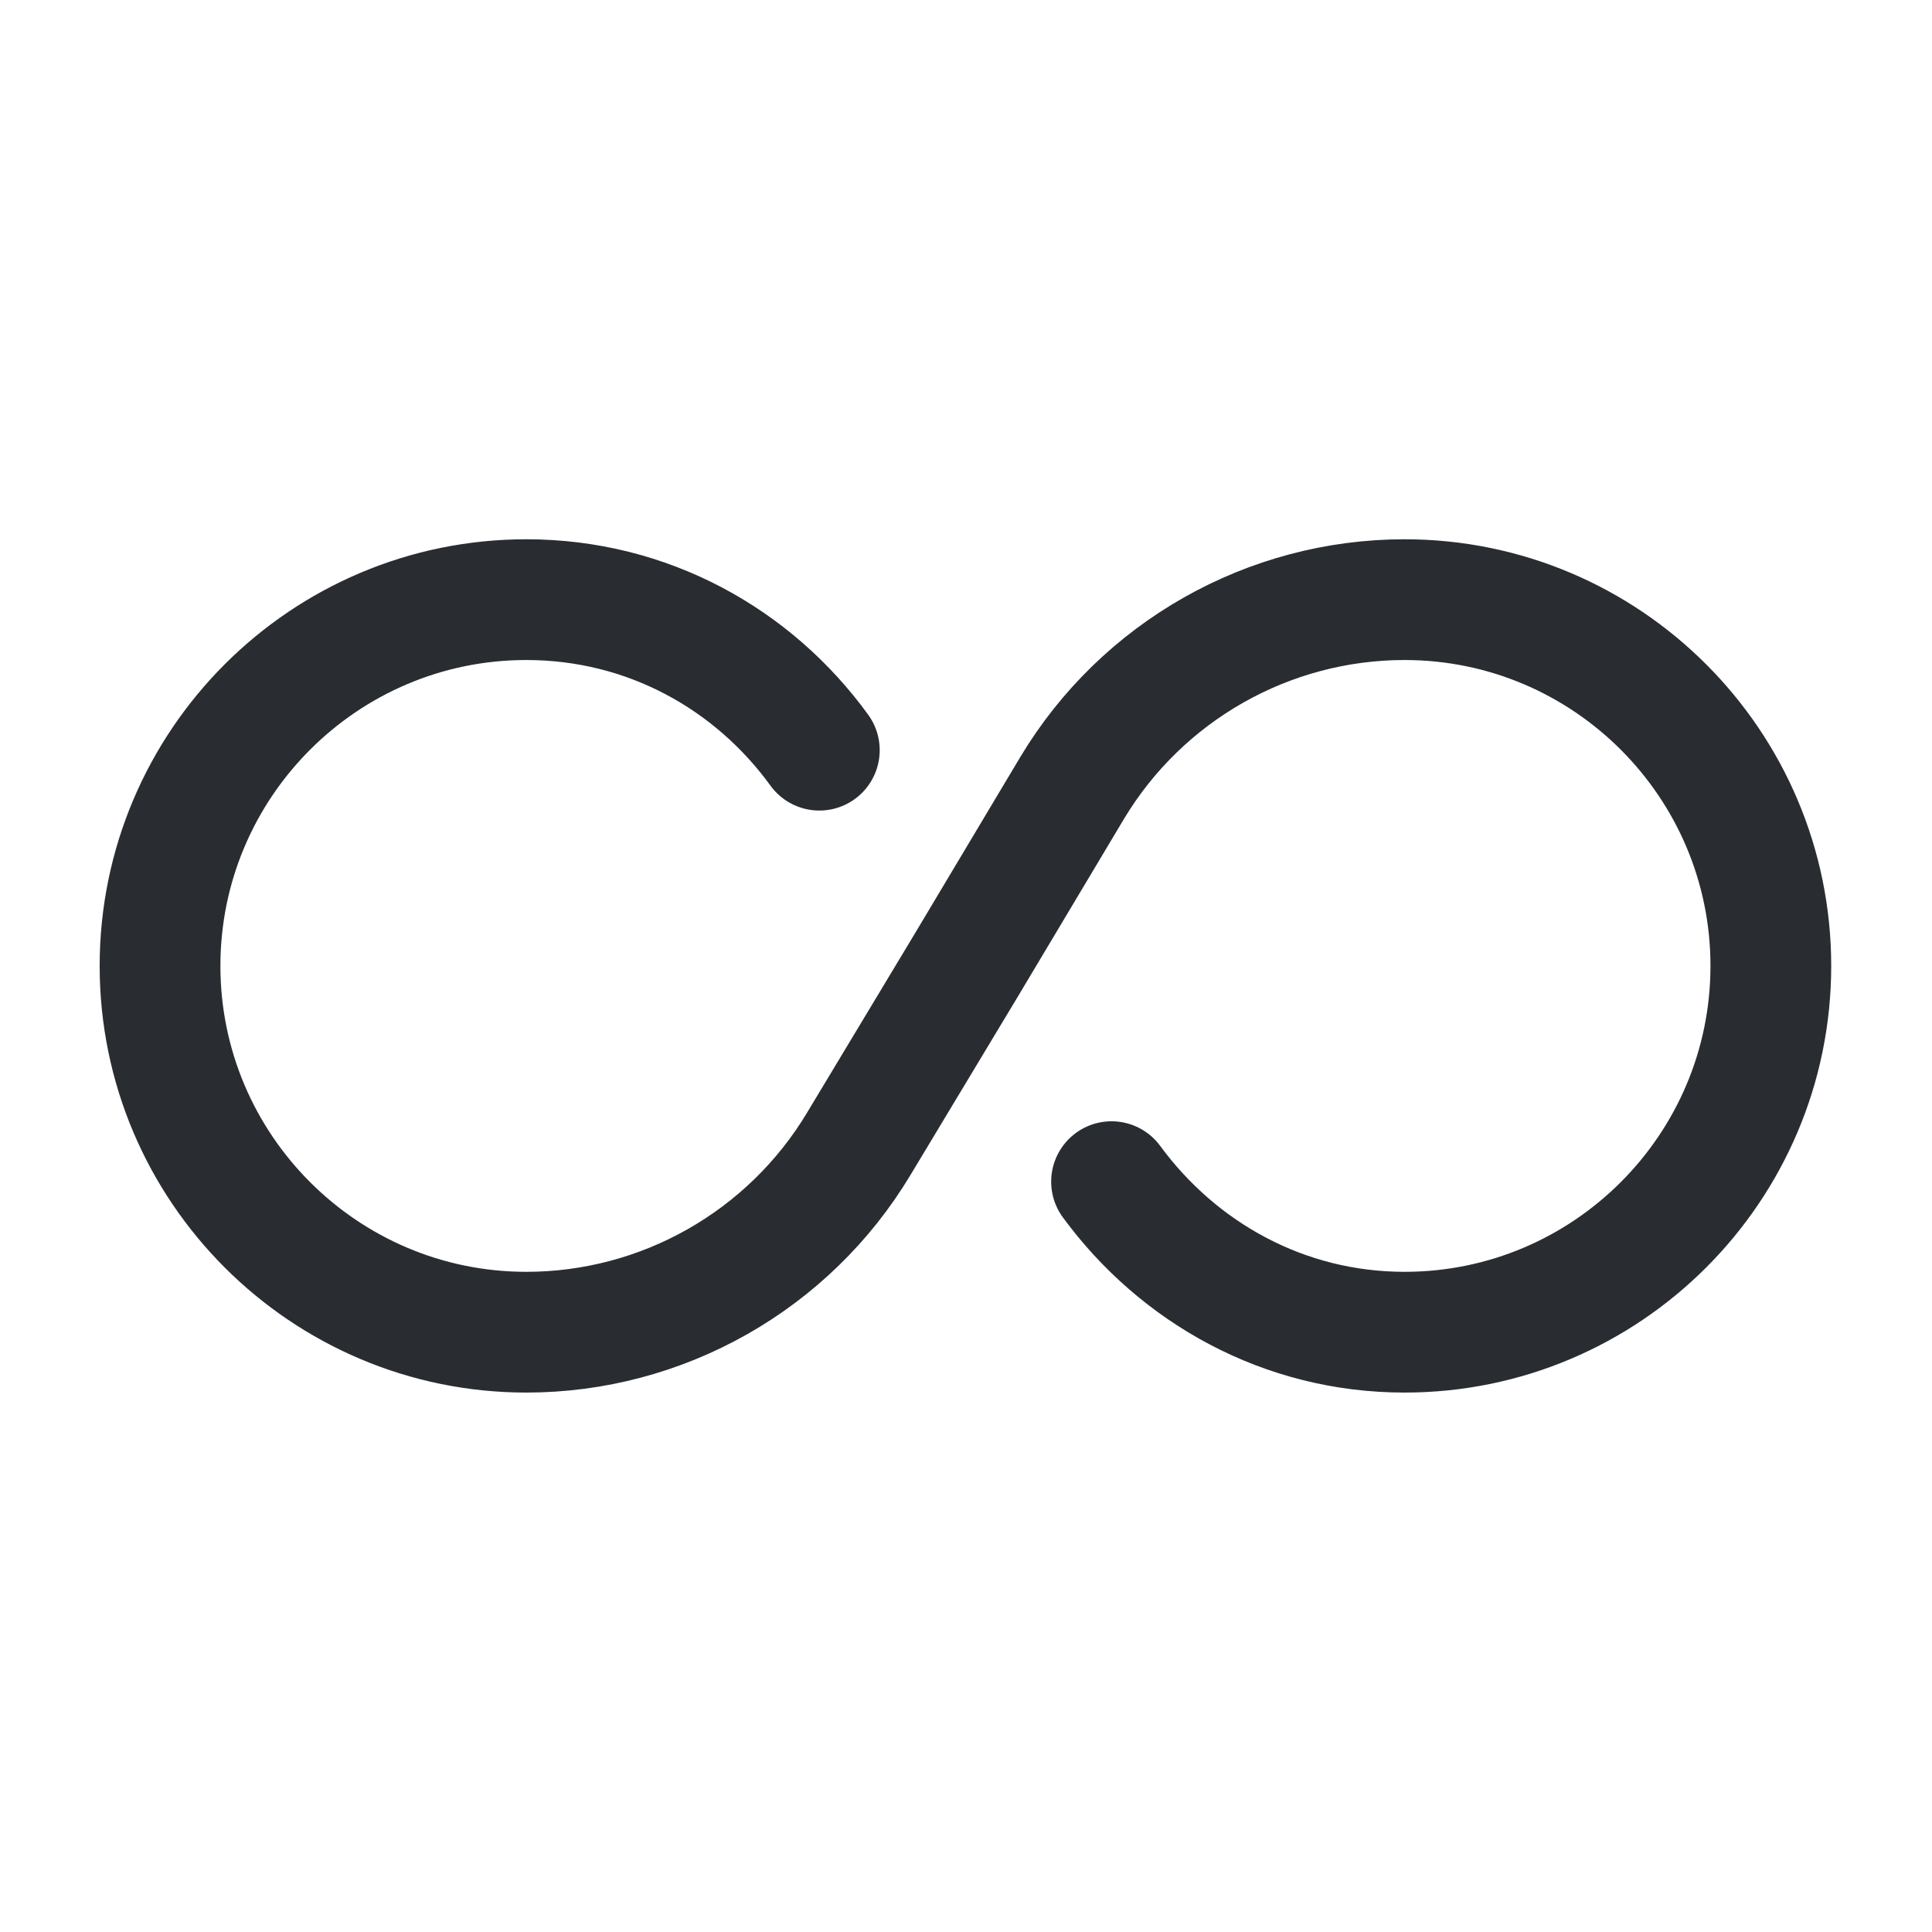 <svg width="24" height="24" viewBox="0 0 24 24" fill="none" xmlns="http://www.w3.org/2000/svg">
<path d="M10.178 9.319C9.358 8.189 8.048 7.449 6.538 7.449C4.028 7.449 1.988 9.489 1.988 11.999C1.988 14.509 4.028 16.549 6.538 16.549C8.228 16.549 9.798 15.659 10.668 14.209L11.998 11.999L13.318 9.789C14.188 8.339 15.758 7.449 17.448 7.449C19.958 7.449 21.998 9.489 21.998 11.999C21.998 14.509 19.958 16.549 17.448 16.549C15.948 16.549 14.638 15.809 13.808 14.679" stroke="#292D32" stroke-width="1.5" stroke-linecap="round" stroke-linejoin="round"/>
</svg>
